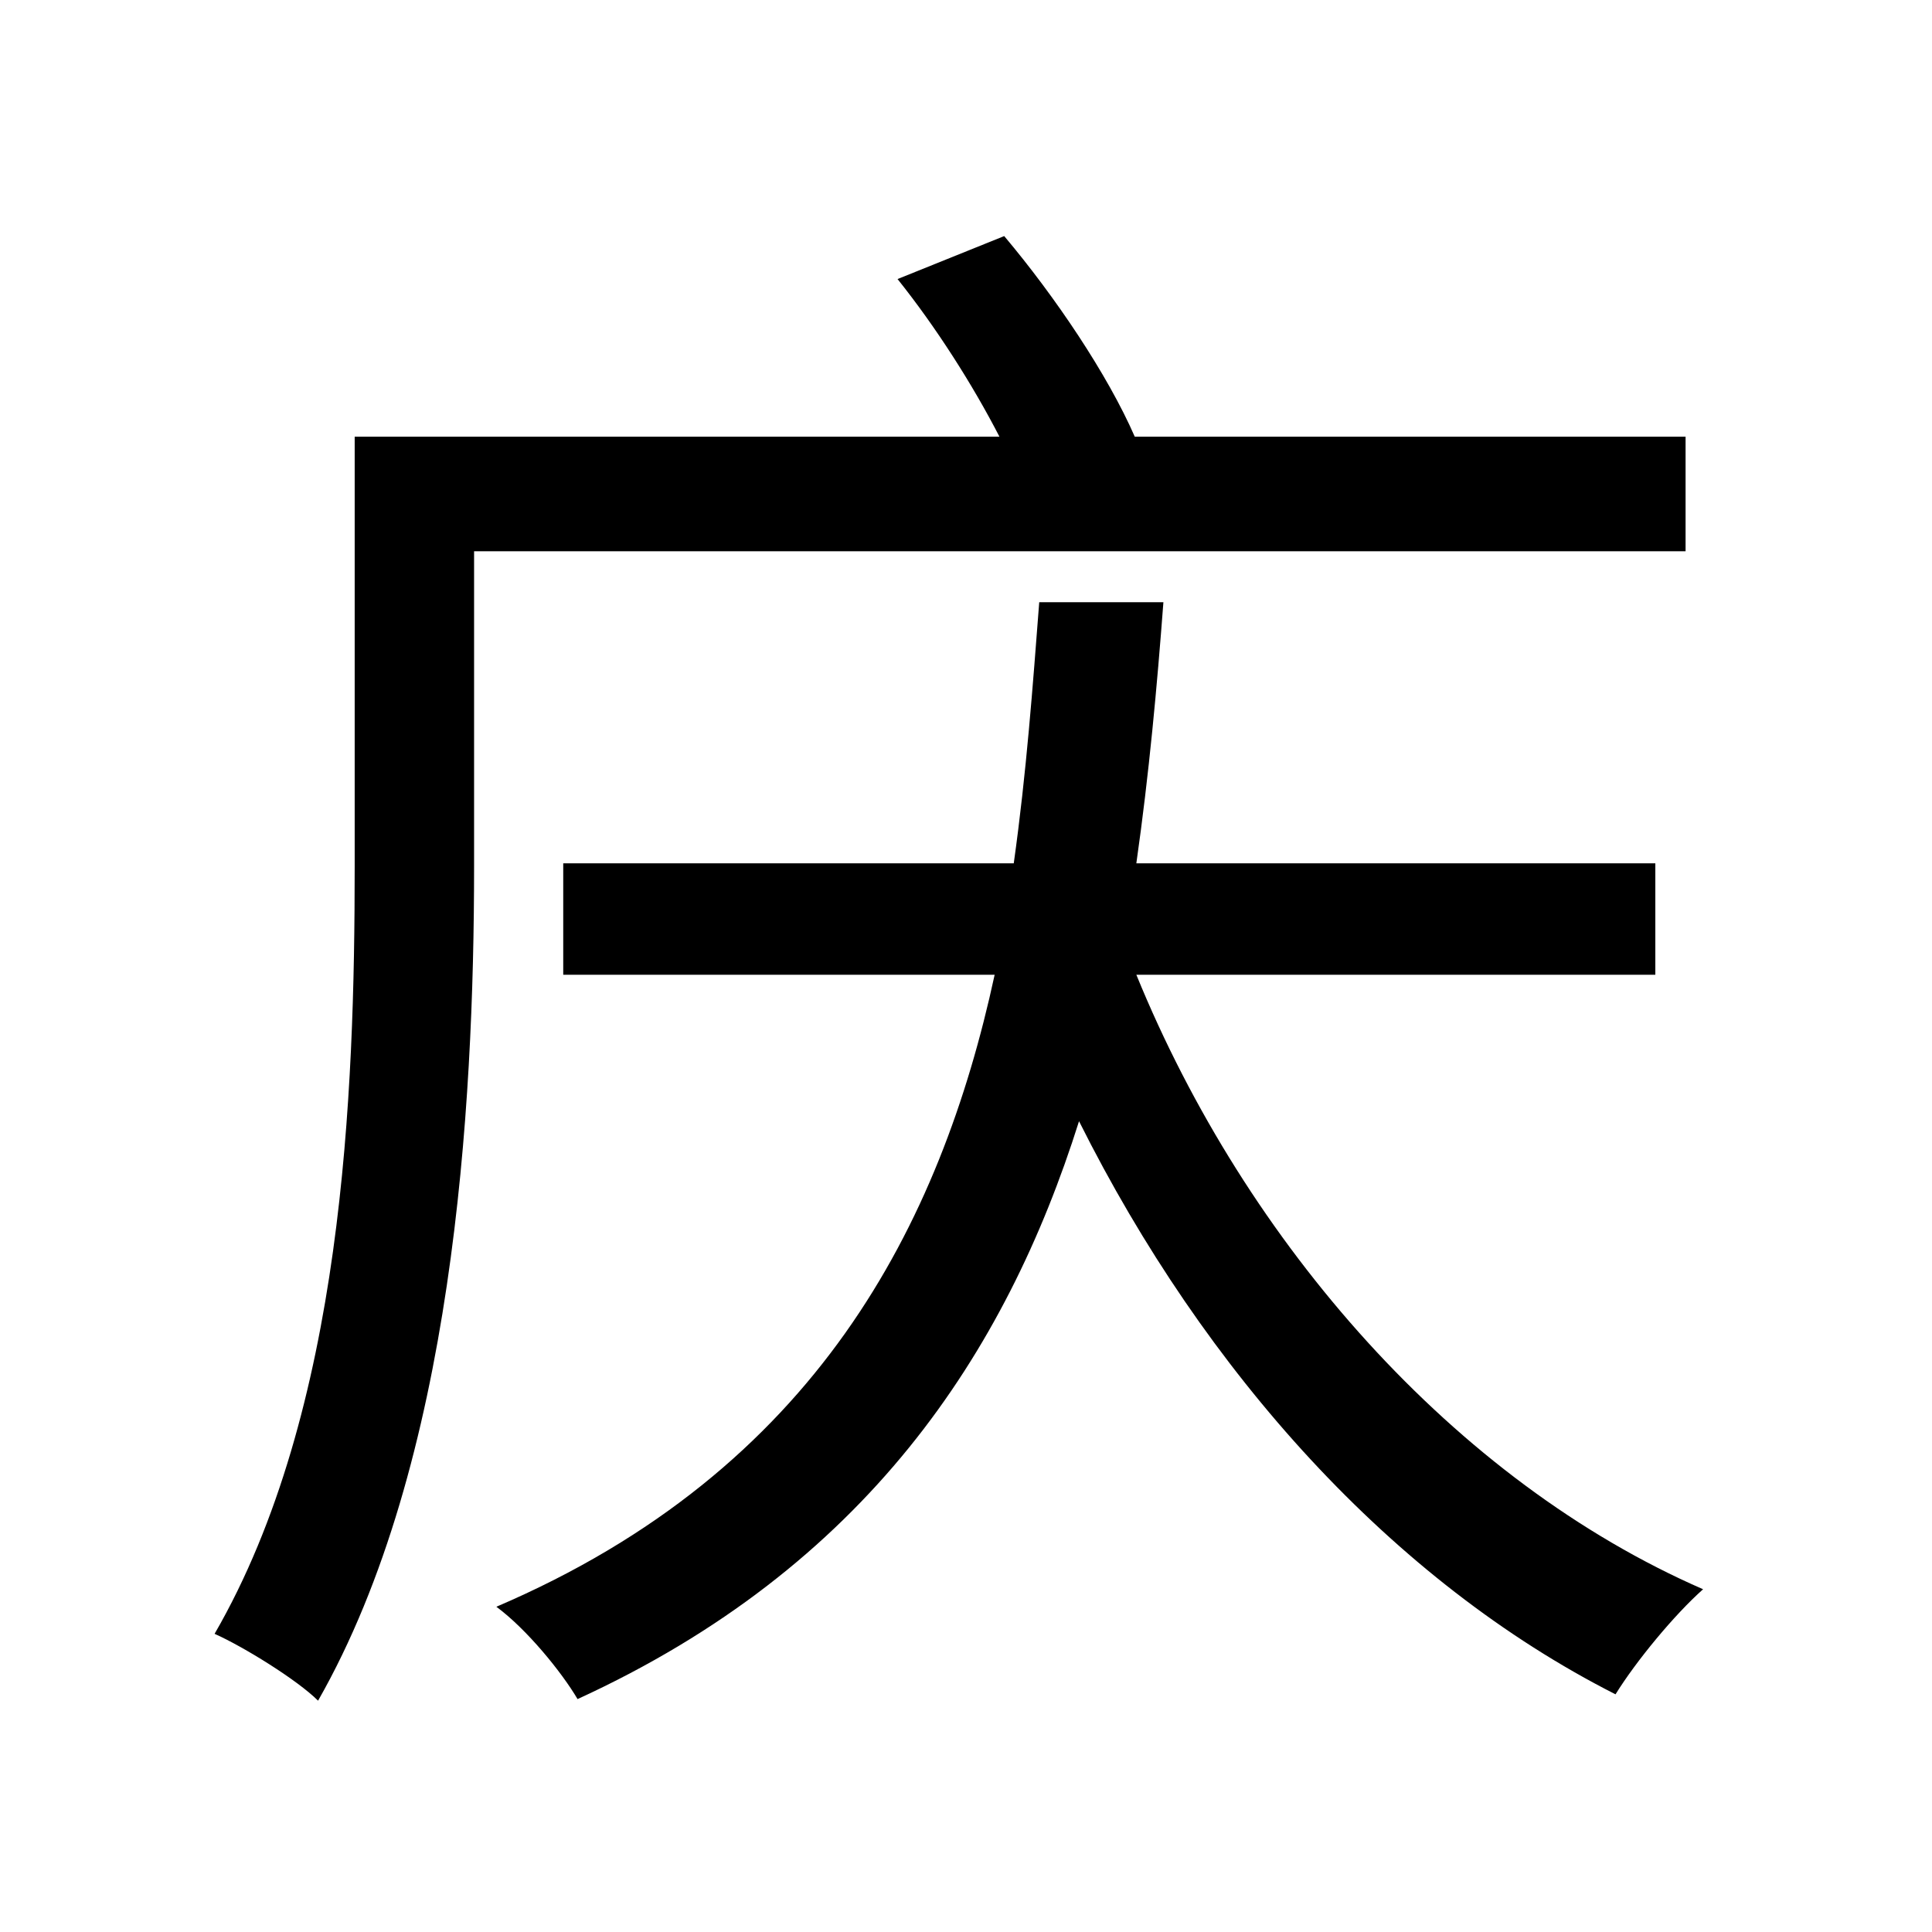 <svg viewBox="0 0 500 500" fill="none" xmlns="http://www.w3.org/2000/svg">
<path d="M232.284 72.22C242.172 84.58 251.648 99.412 258.652 113.008H91.792V224.248C91.792 282.752 88.908 365.152 55.536 422.832C62.952 426.128 76.96 434.78 82.316 440.136C117.336 378.748 122.692 286.872 122.692 224.248V142.672H436.224V113.008H293.672C286.668 96.94 273.072 76.752 259.888 61.096L232.284 72.22ZM268.952 155.856C267.304 177.28 265.656 199.94 262.36 223.424H145.764V252.264H257.416C243.408 316.948 211.272 380.396 128.46 415.828C136.288 421.596 145.352 432.72 149.472 439.724C224.044 405.528 260.3 350.32 279.252 290.168C311.8 355.264 360.416 409.236 418.096 438.488C423.452 429.836 433.34 417.888 440.756 411.296C376.484 383.28 322.512 321.892 294.084 252.264H428.396V223.424H294.084C297.38 200.352 299.44 177.692 301.088 155.856H268.952Z" fill="black"/>
</svg>
